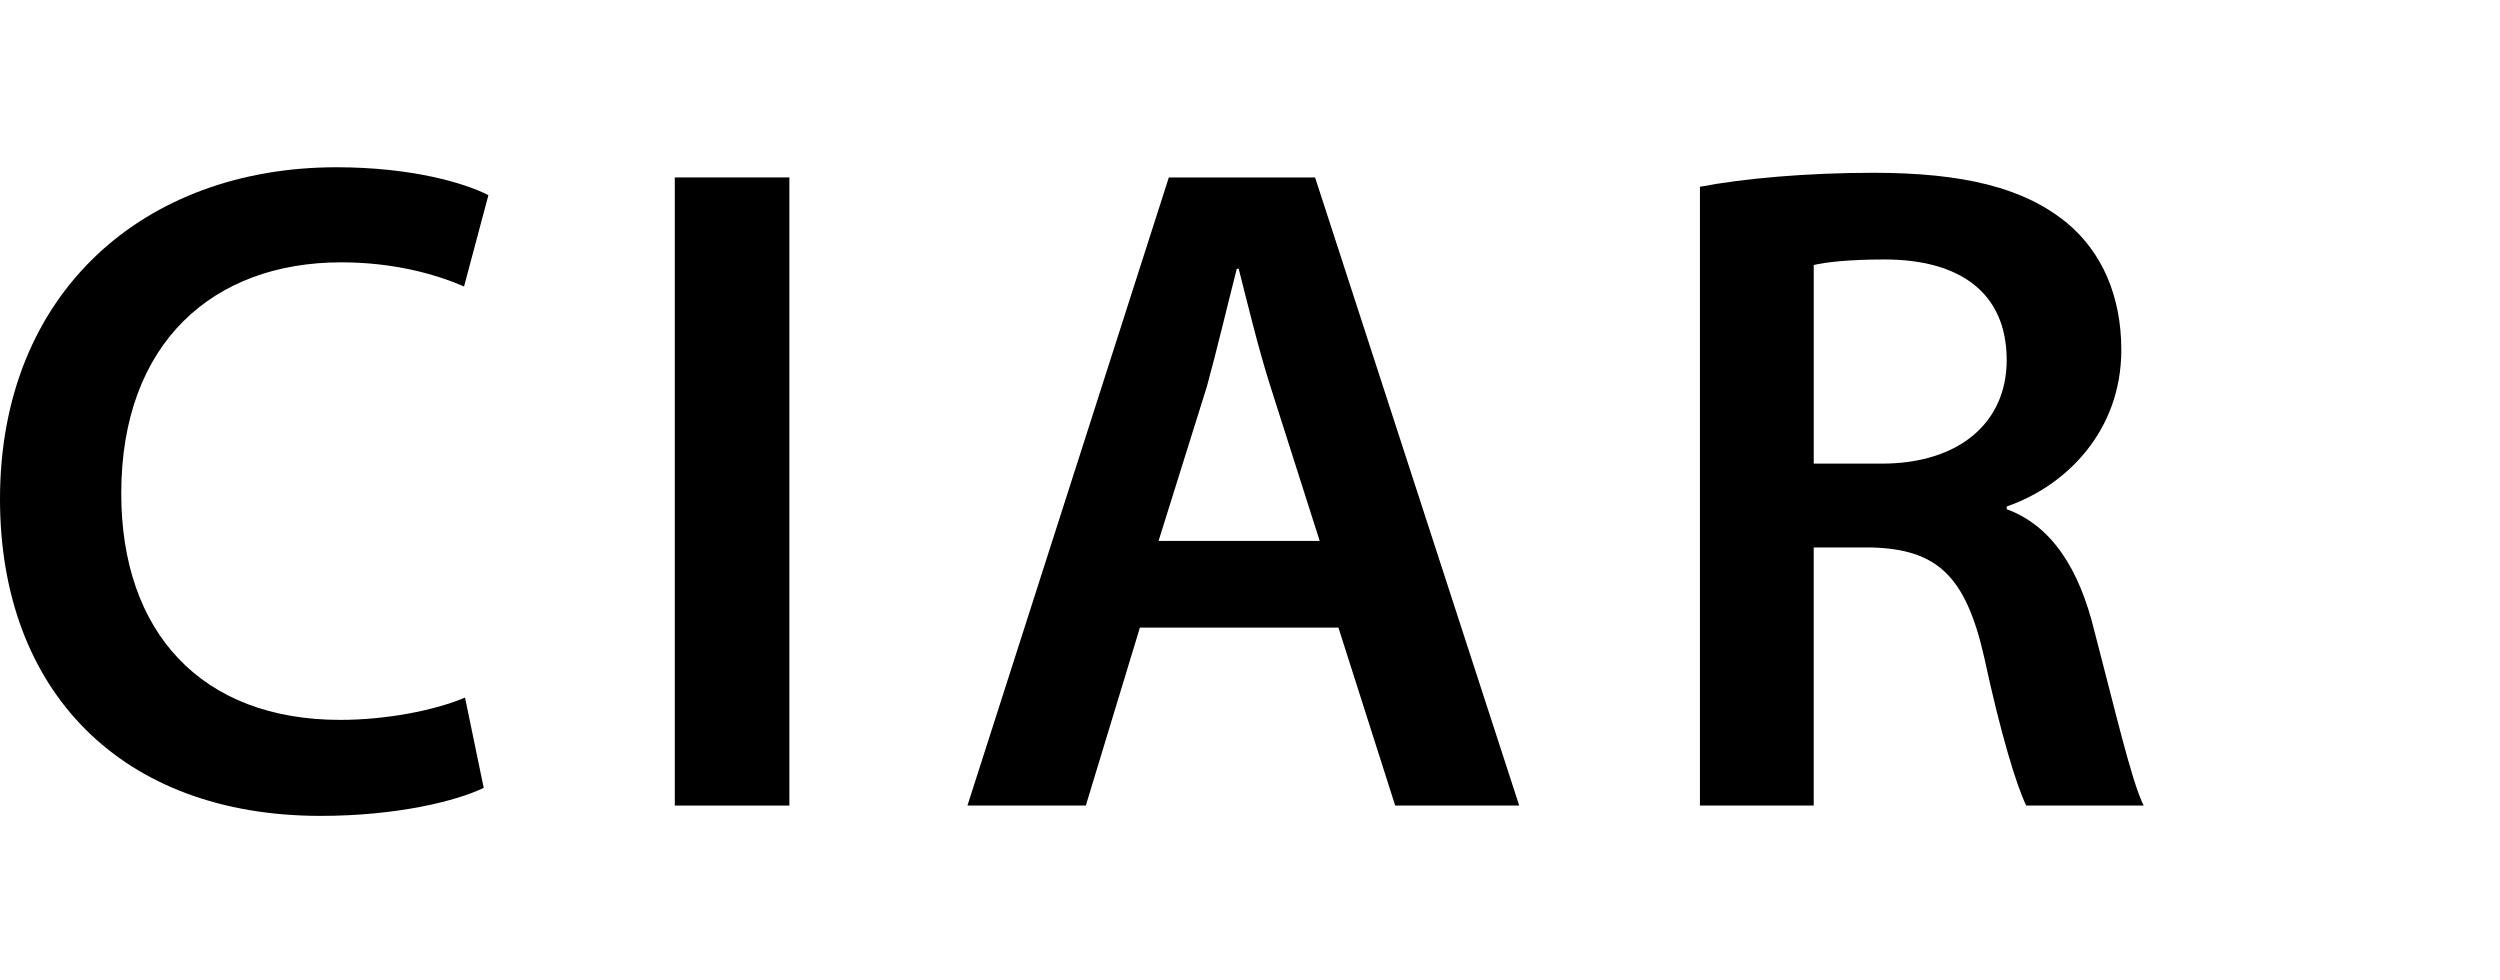 
<svg version="1.1" xmlns="http://www.w3.org/2000/svg" xmlns:xlink="http://www.w3.org/1999/xlink" x="0px" y="0px"
	 width="67.813px" height="26.582px" viewBox="0 0 67.813 26.582" enable-background="new 0 0 67.813 26.582" xml:space="preserve">

<g id="ciar">
	<g>
		<path d="M13.121,21.371c-0.734,0.356-2.352,0.76-4.424,0.76C3.289,22.131,0,18.743,0,13.537c0-5.613,3.918-9,9.127-9
			c2.047,0,3.487,0.43,4.121,0.757l-0.661,2.478c-0.808-0.353-1.944-0.656-3.335-0.656c-3.462,0-5.963,2.174-5.963,6.269
			c0,3.767,2.172,6.142,5.939,6.142c1.238,0,2.551-0.252,3.386-0.605L13.121,21.371z"/>
		<path d="M21.412,4.813v17.038h-3.108V4.813H21.412z"/>
		<path d="M30.92,17.024l-1.467,4.827h-3.211l5.463-17.038h3.967l5.537,17.038h-3.364l-1.54-4.827H30.92z M35.797,14.673
			l-1.338-4.196c-0.33-1.037-0.607-2.198-0.859-3.186h-0.052c-0.252,0.987-0.532,2.174-0.809,3.186l-1.313,4.196H35.797z"/>
		<path d="M46.111,5.066c1.189-0.227,2.908-0.379,4.703-0.379c2.45,0,4.096,0.406,5.259,1.366c0.937,0.782,1.468,1.971,1.468,3.438
			c0,2.199-1.492,3.689-3.109,4.248v0.073c1.238,0.454,1.972,1.646,2.374,3.287c0.558,2.122,1.011,4.095,1.341,4.751h-3.185
			c-0.251-0.505-0.683-1.895-1.14-4.019c-0.503-2.224-1.285-2.931-3.059-2.981h-1.566v7h-3.086V5.066z M49.197,12.576h1.846
			c2.098,0,3.389-1.113,3.389-2.807c0-1.846-1.291-2.731-3.314-2.731c-0.985,0-1.618,0.077-1.92,0.151V12.576z"/>
	</g>
</g>

</svg>
